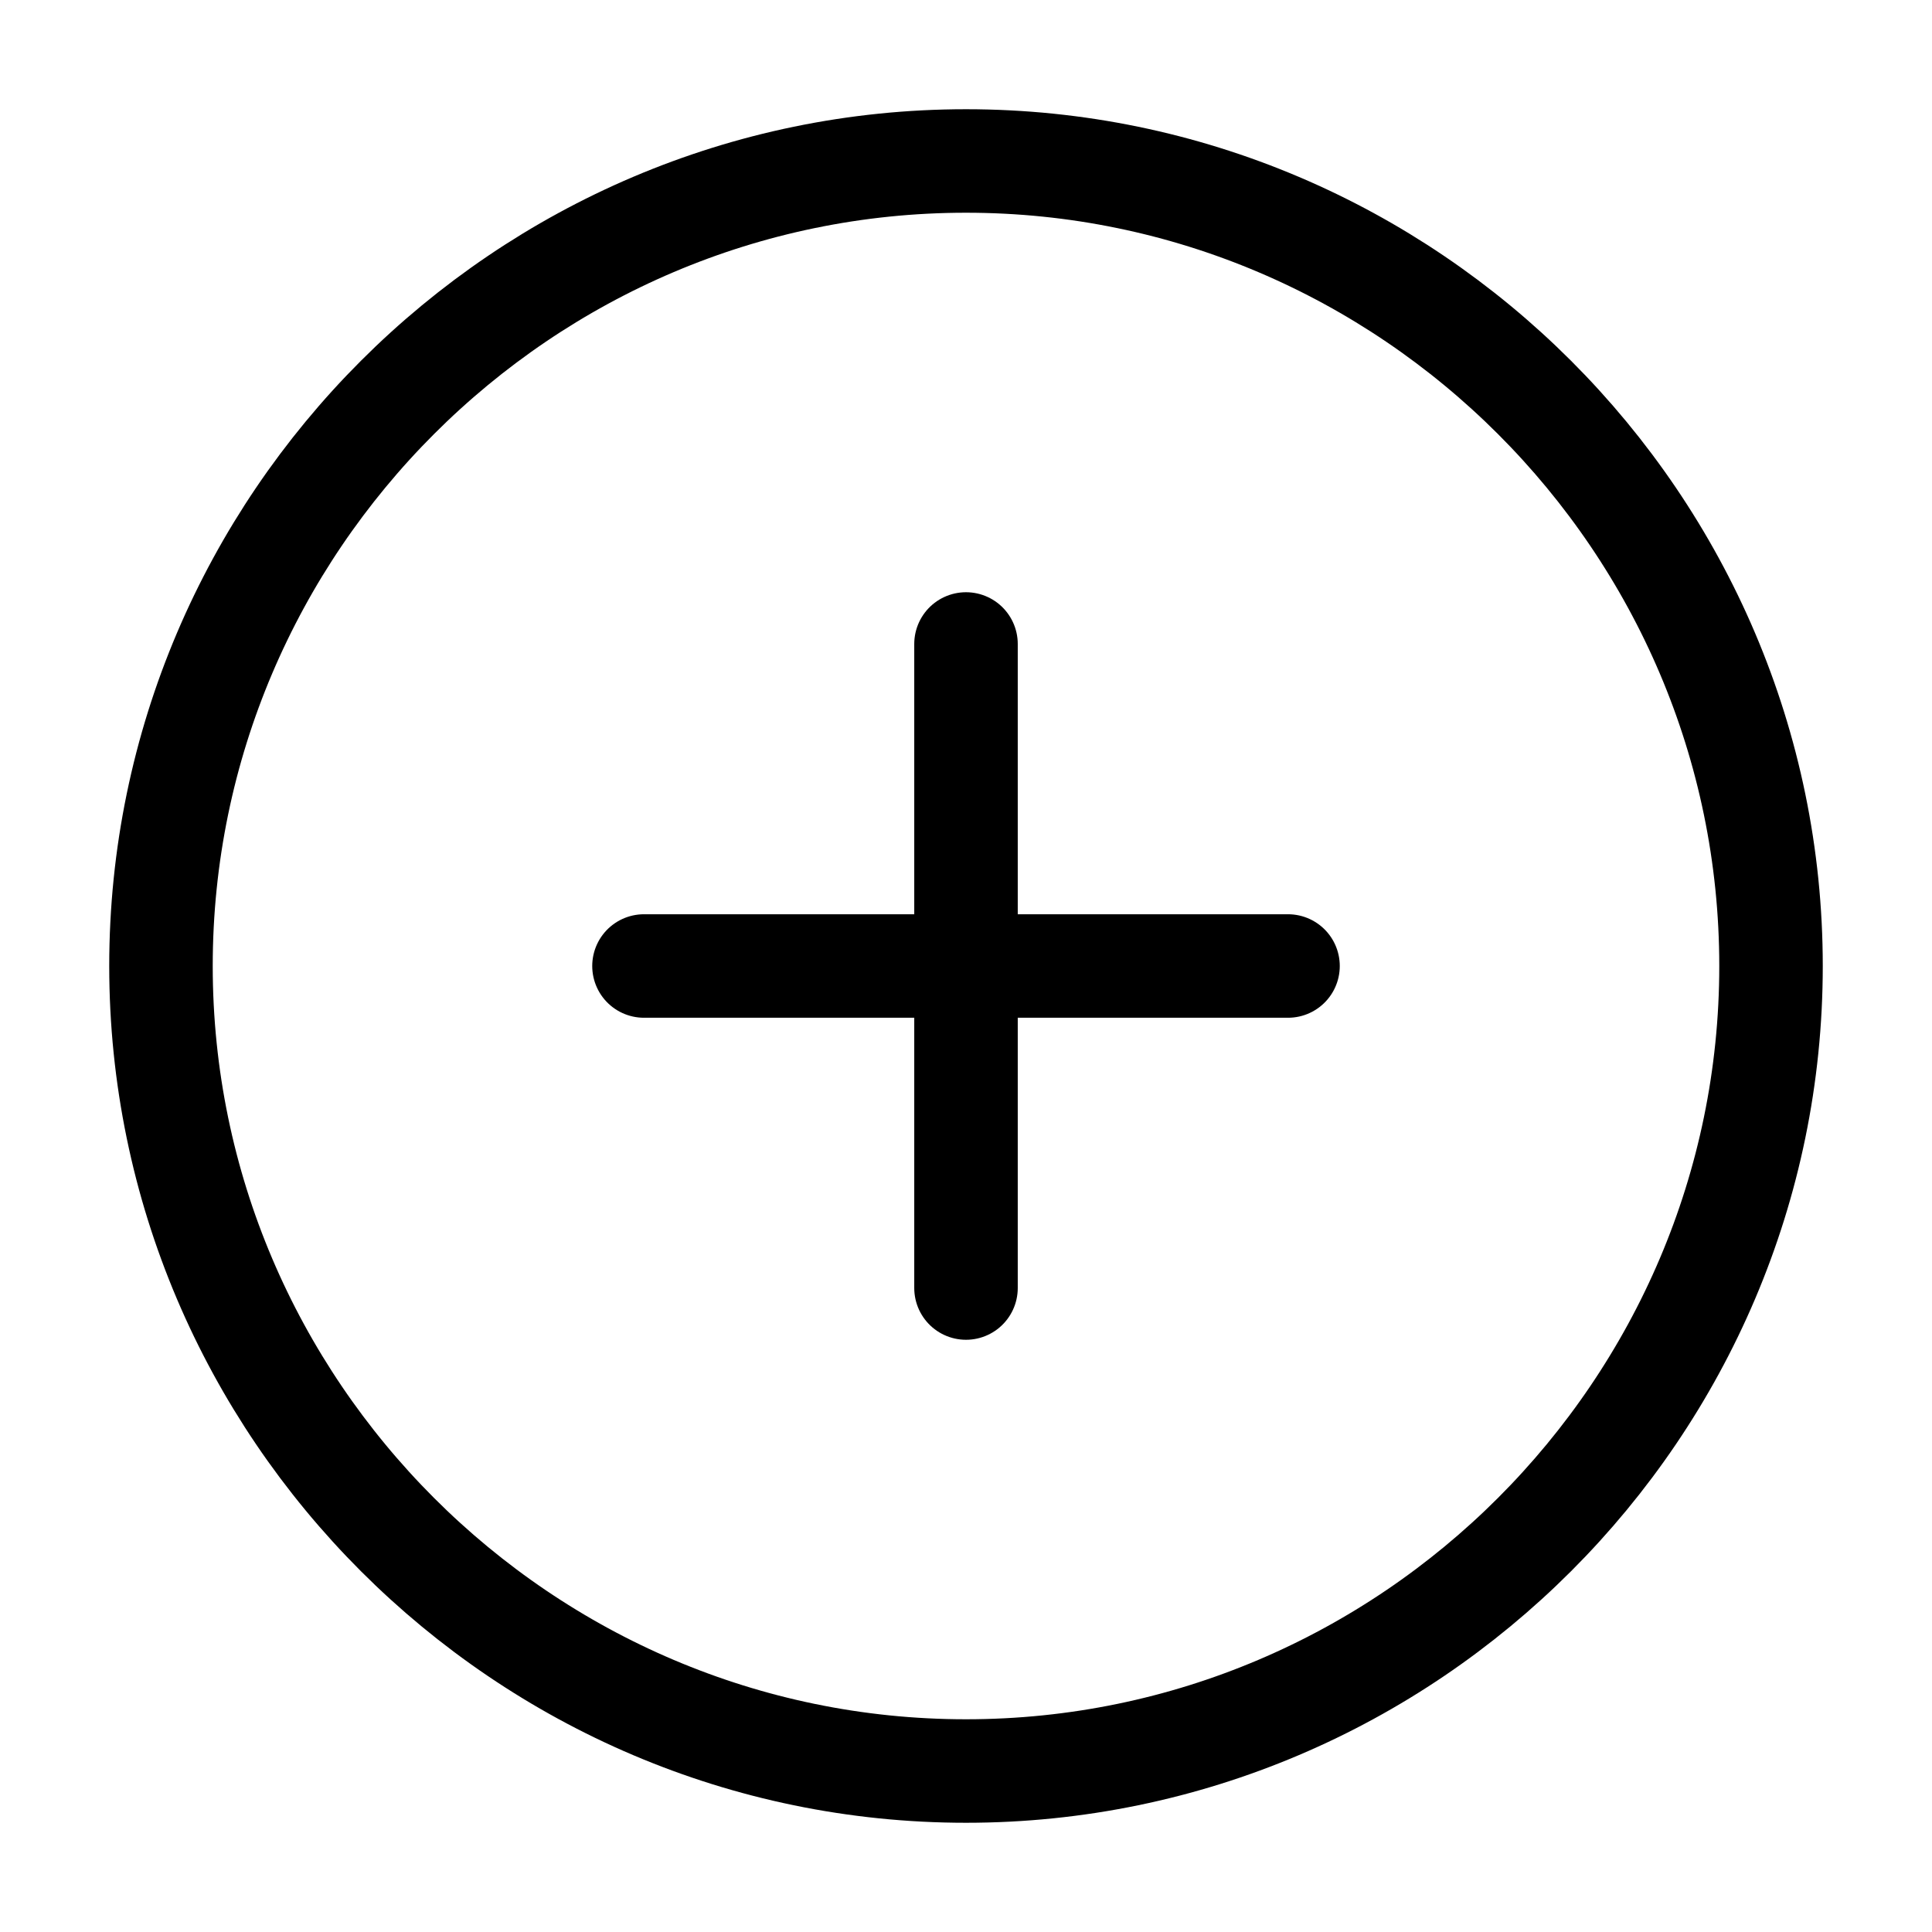<svg width="28" height="28" viewBox="0 0 28 28" fill="none" xmlns="http://www.w3.org/2000/svg">
<path d="M14 25.667C20.417 25.667 25.667 20.417 25.667 14C25.667 7.583 20.417 2.333 14 2.333C7.583 2.333 2.333 7.583 2.333 14C2.333 20.417 7.583 25.667 14 25.667Z" stroke="#000000" stroke-width="1.5" stroke-linecap="round" stroke-linejoin="round"/>
<path d="M9.333 14H18.667" stroke="#000000" stroke-width="1.5" stroke-linecap="round" stroke-linejoin="round"/>
<path d="M14 18.667V9.333" stroke="#000000" stroke-width="1.5" stroke-linecap="round" stroke-linejoin="round"/>
</svg>
